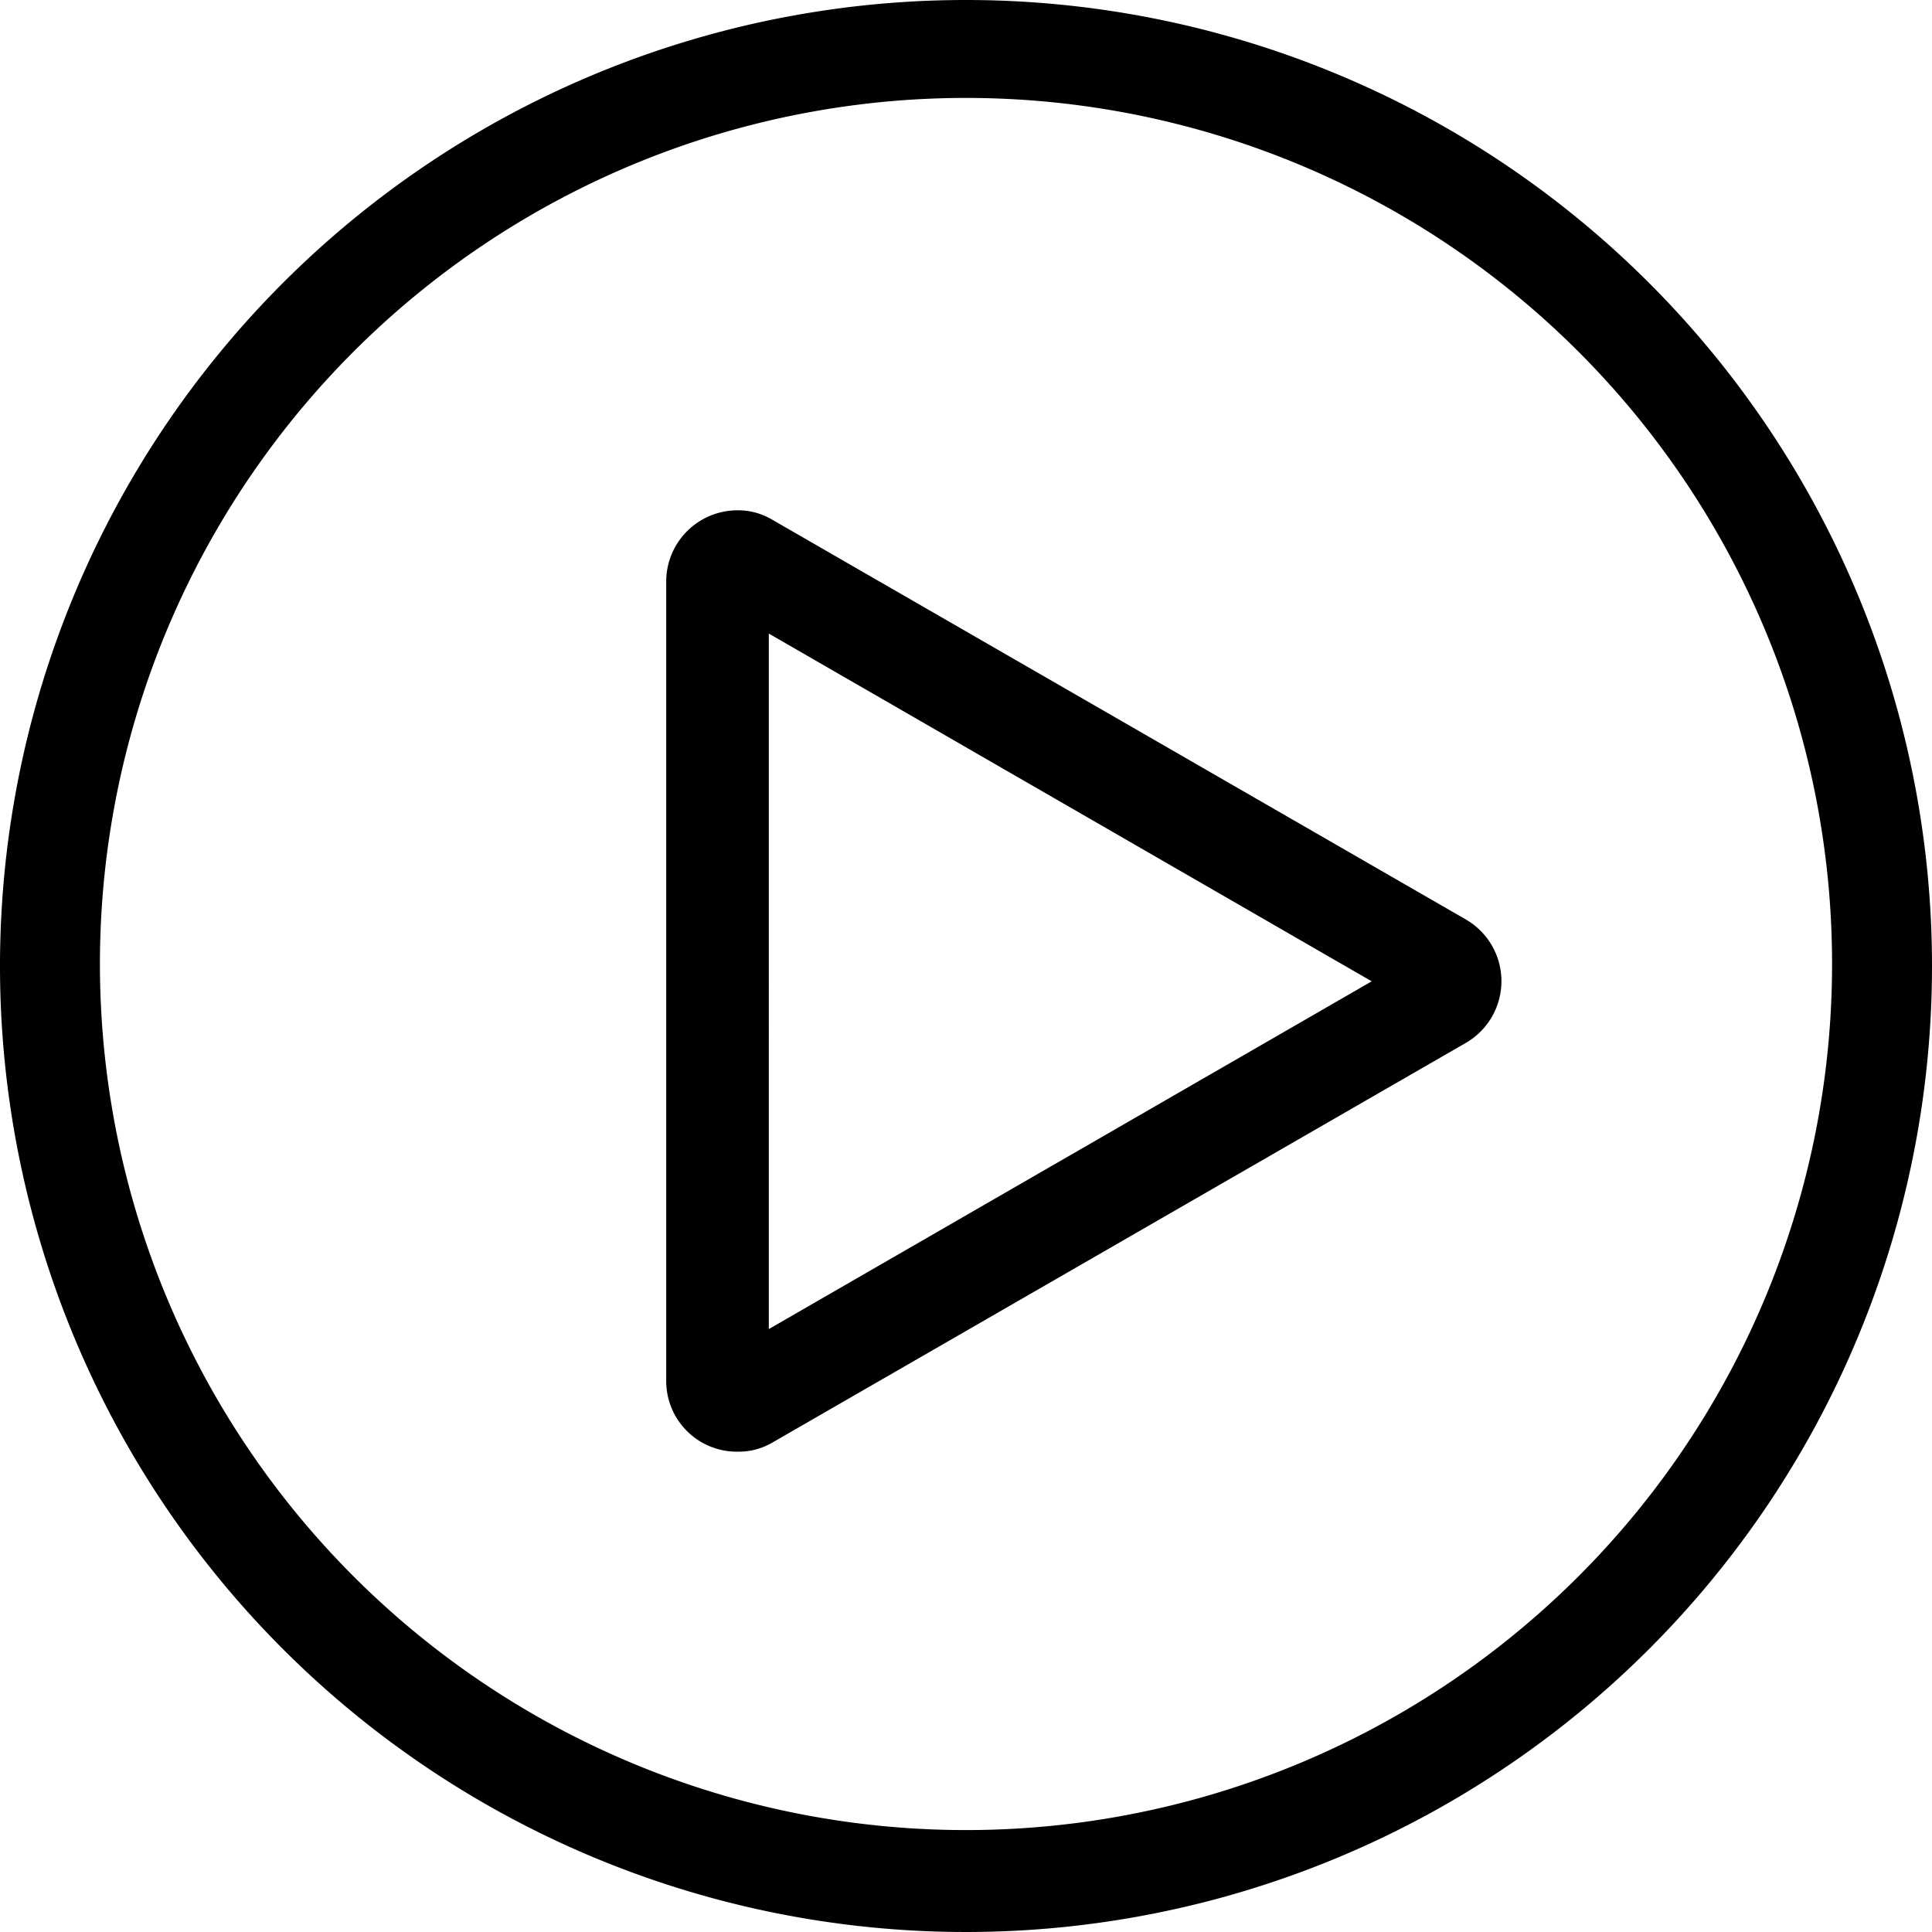 <?xml version="1.0" standalone="no"?><!DOCTYPE svg PUBLIC "-//W3C//DTD SVG 1.1//EN" "http://www.w3.org/Graphics/SVG/1.1/DTD/svg11.dtd"><svg class="icon" width="200px" height="200.00px" viewBox="0 0 1024 1024" version="1.1" xmlns="http://www.w3.org/2000/svg"><path d="M512 0A512 512 0 1 0 1024 512 512 512 0 0 0 512 0z m0 969.975a459.034 459.034 0 1 1 459.034-459.034 459.034 459.034 0 0 1-459.034 459.034z"  /><path d="M776.828 487.283l-367.581-211.862a35.31 35.31 0 0 0-18.714-4.943A37.782 37.782 0 0 0 353.103 307.906v423.724a37.429 37.429 0 0 0 37.782 37.782 35.31 35.31 0 0 0 18.714-4.943l367.581-211.862A37.782 37.782 0 0 0 776.828 487.283z m-369.346 217.159V335.801l319.559 184.32z"  /></svg>